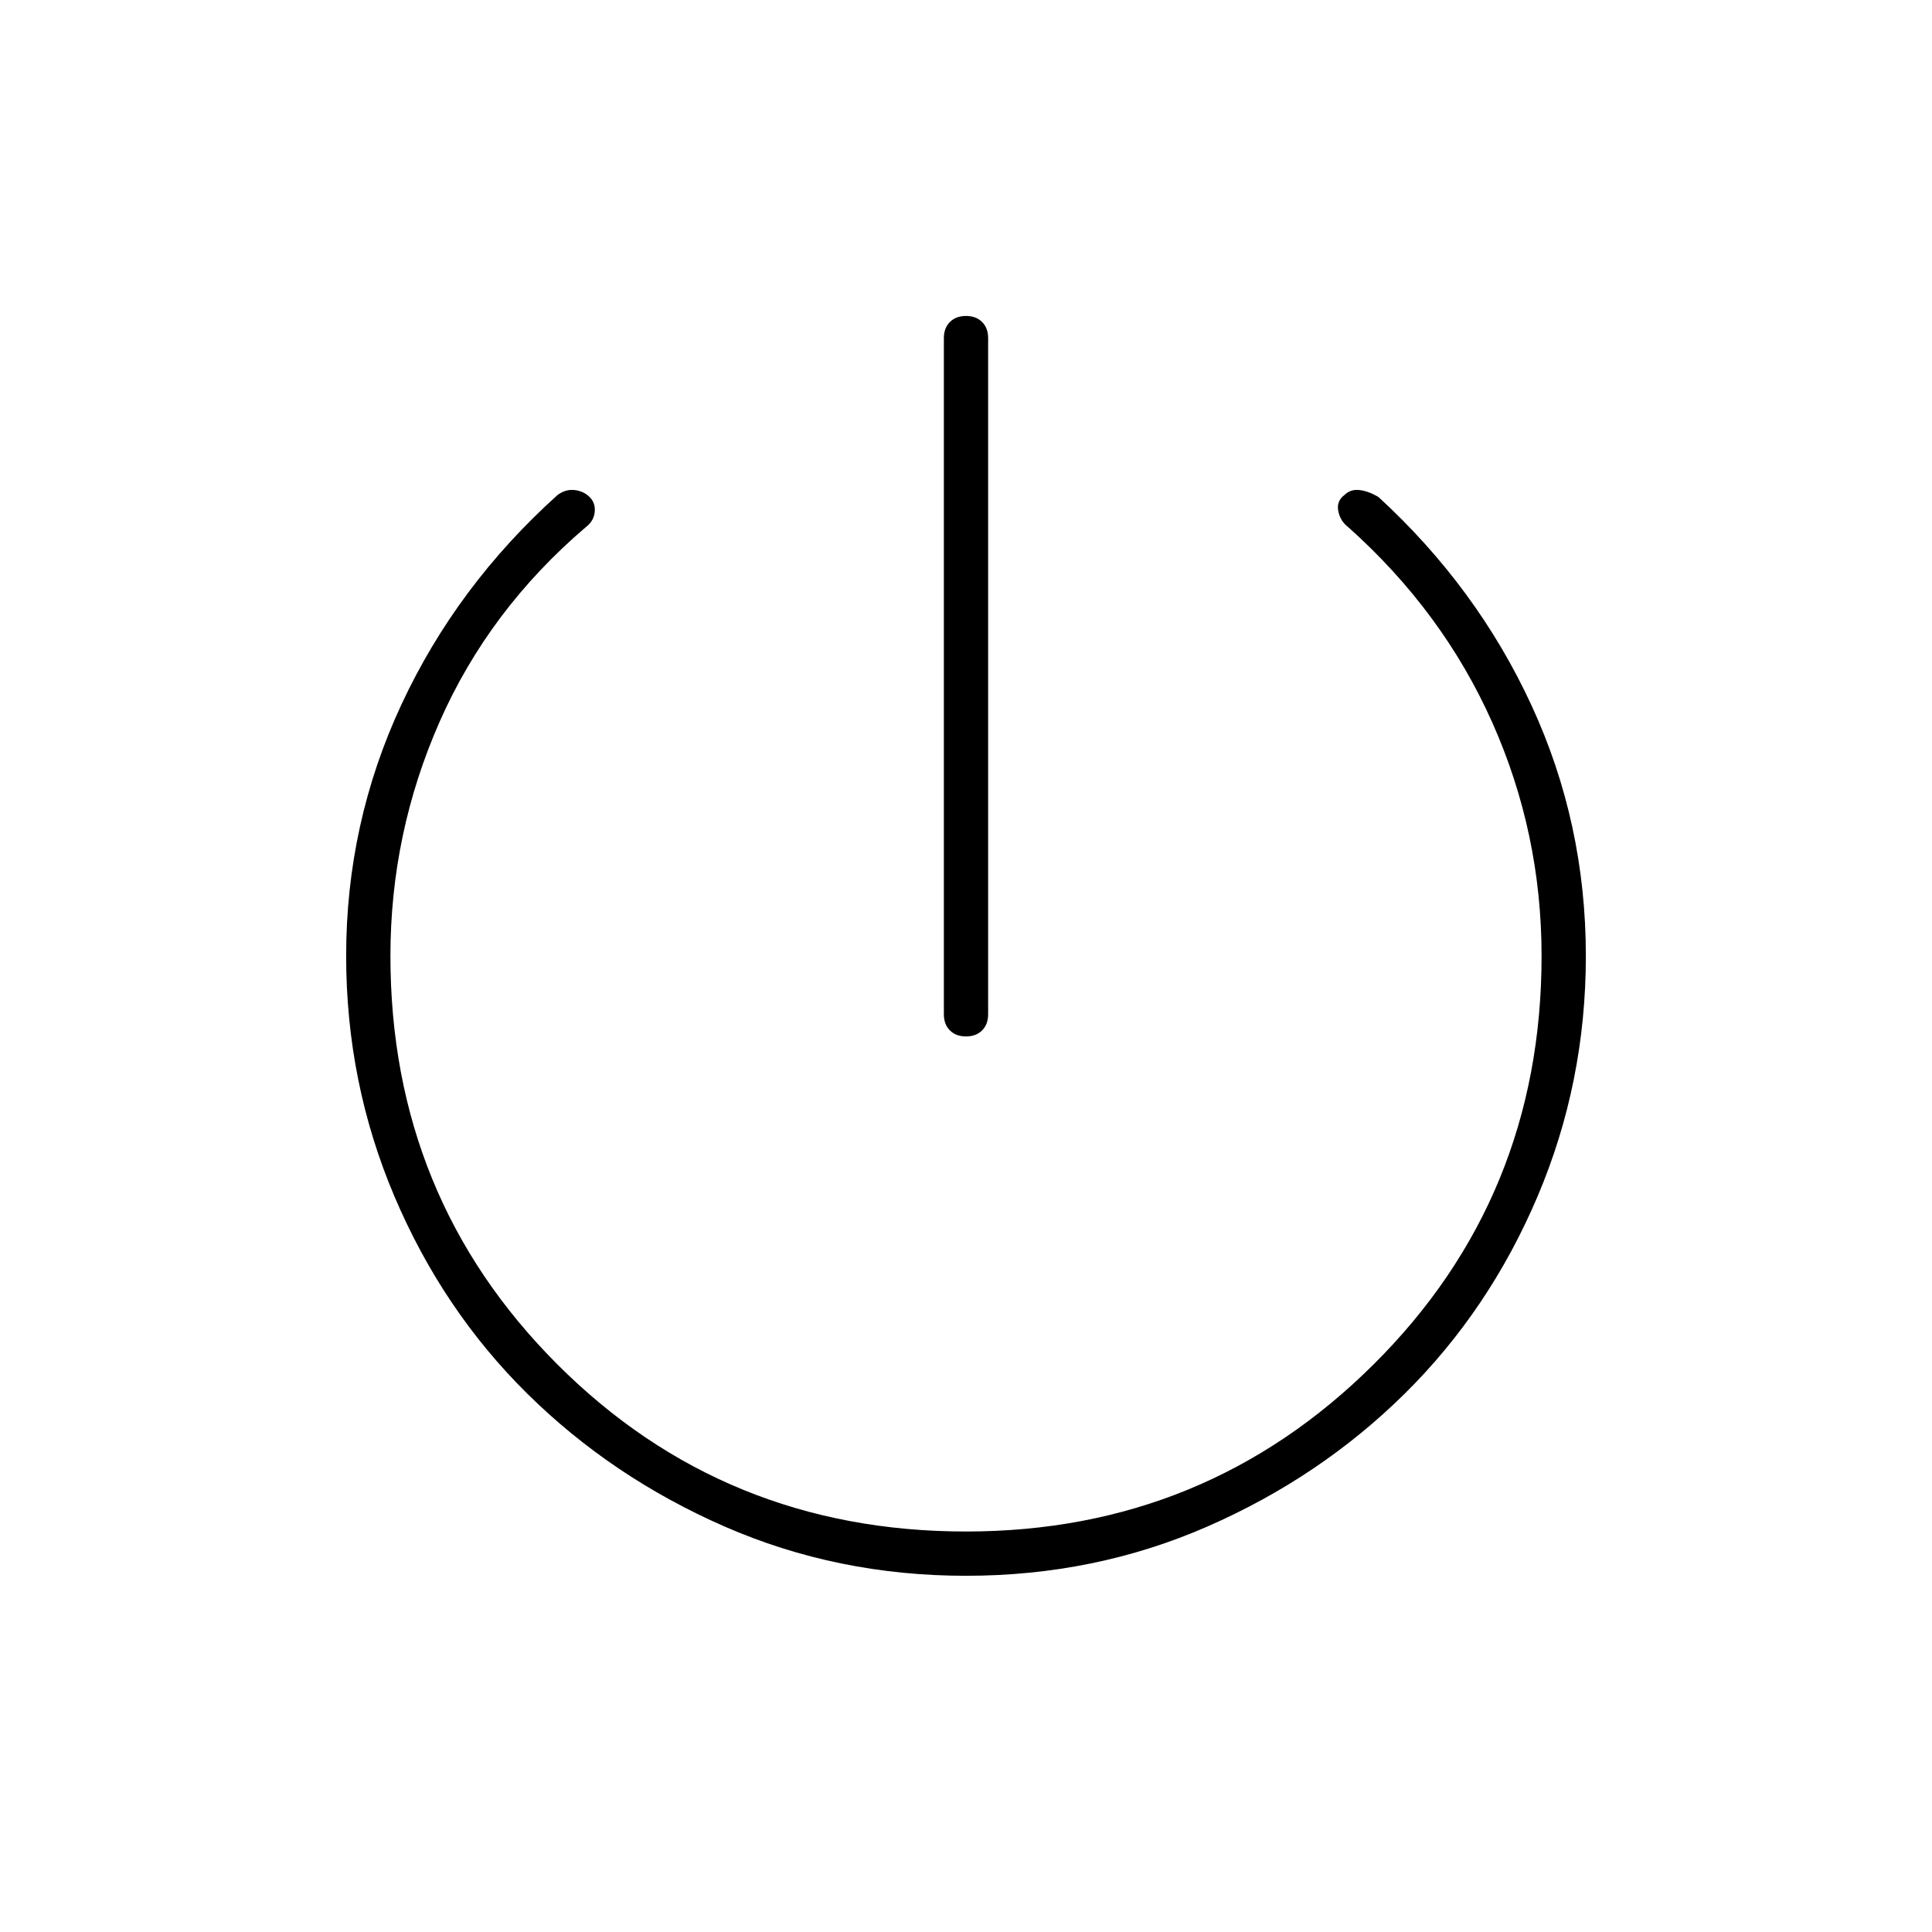 <svg xmlns="http://www.w3.org/2000/svg" width="48" height="48"><path d="M24 25.75q-.25 0-.4-.15-.15-.15-.15-.4V8.4q0-.25.15-.4.15-.15.4-.15t.4.15q.15.15.15.4v16.8q0 .25-.15.4-.15.15-.4.15zm0 13.4q-3.2 0-6-1.225t-4.9-3.3q-2.1-2.075-3.3-4.9Q8.6 26.9 8.6 23.75q0-3.3 1.375-6.25t3.875-5.2q.2-.15.425-.125.225.025.375.175t.125.375q-.025.225-.225.375-2.4 2.05-3.625 4.825Q9.7 20.7 9.7 23.75q0 6 4.15 10.15T24 38.05q5.95 0 10.125-4.15T38.3 23.75q0-3.05-1.225-5.8T33.5 13.1q-.2-.15-.25-.4-.05-.25.15-.4.15-.15.375-.125.225.025.475.175 2.45 2.25 3.8 5.175 1.35 2.925 1.35 6.225 0 3.15-1.2 5.975-1.2 2.825-3.3 4.9-2.1 2.075-4.9 3.3-2.8 1.225-6 1.225z"/></svg>